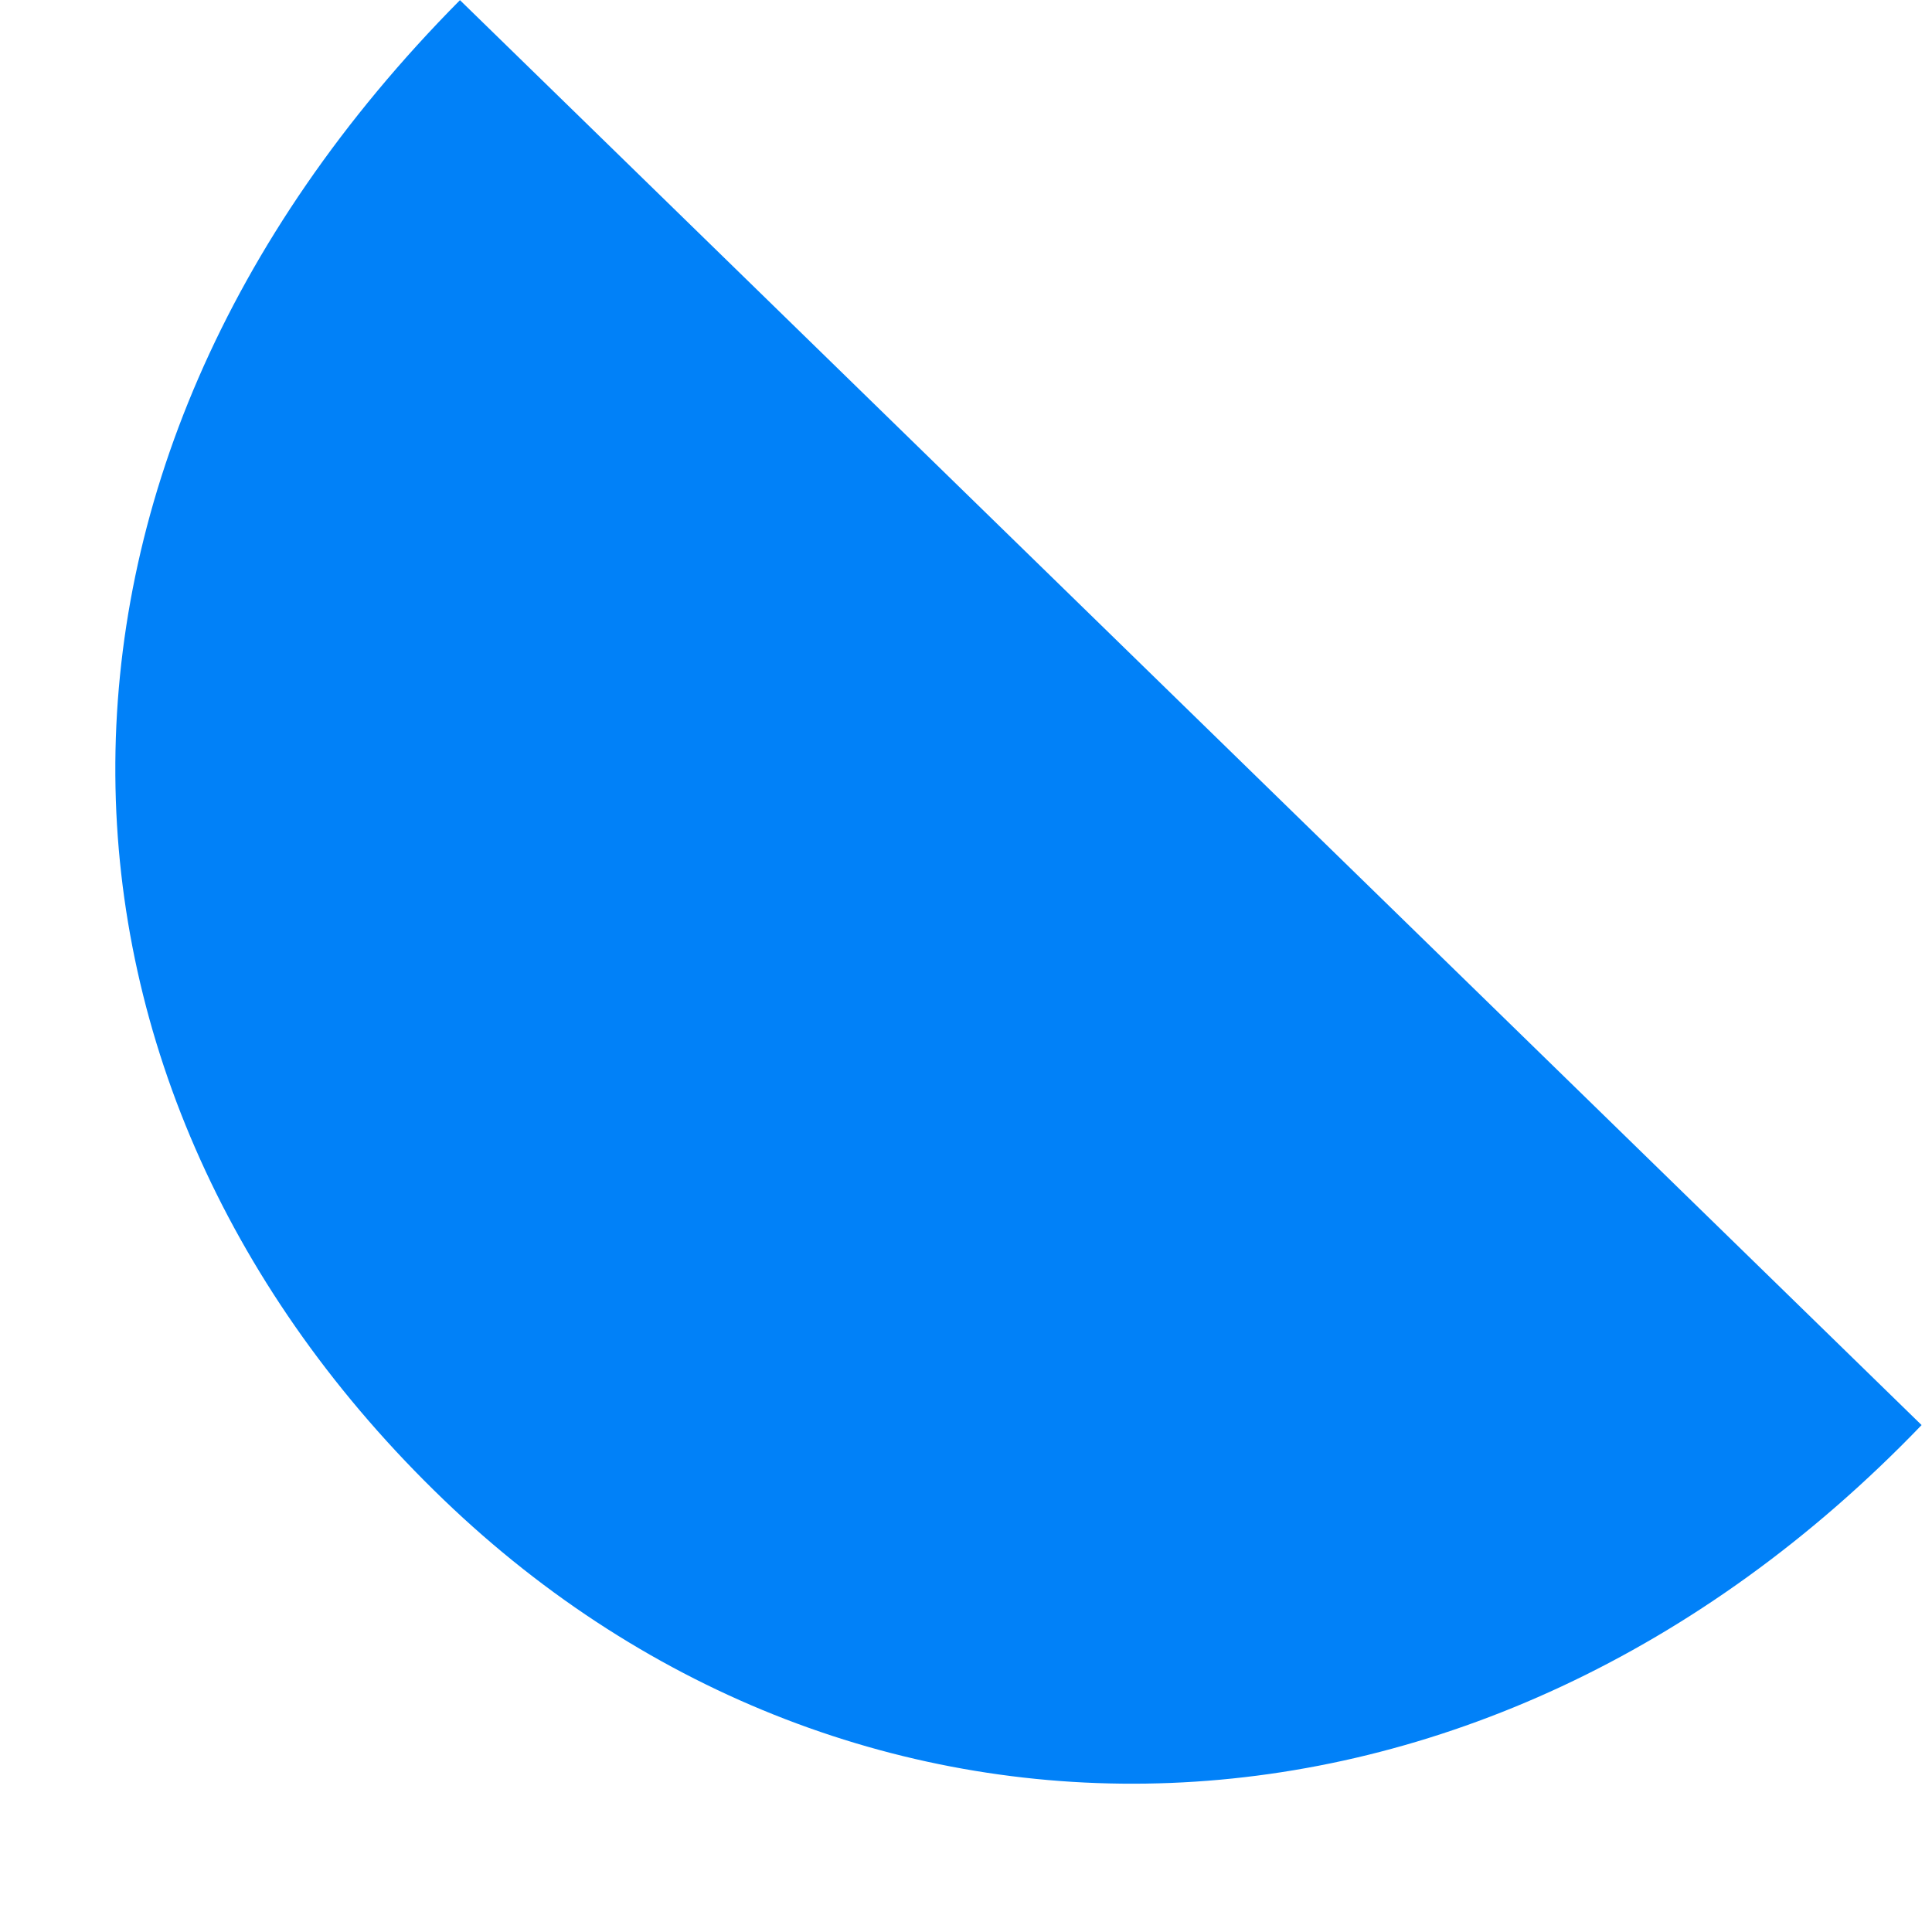 <svg width="13" height="13" viewBox="0 0 13 13" fill="none" xmlns="http://www.w3.org/2000/svg">
<path d="M12.93 9.589C9.953 12.685 5.748 12.747 2.985 10.091C0.123 7.339 -0.08 3.205 3.095 0.001" fill="#0181F8"/>
</svg>
